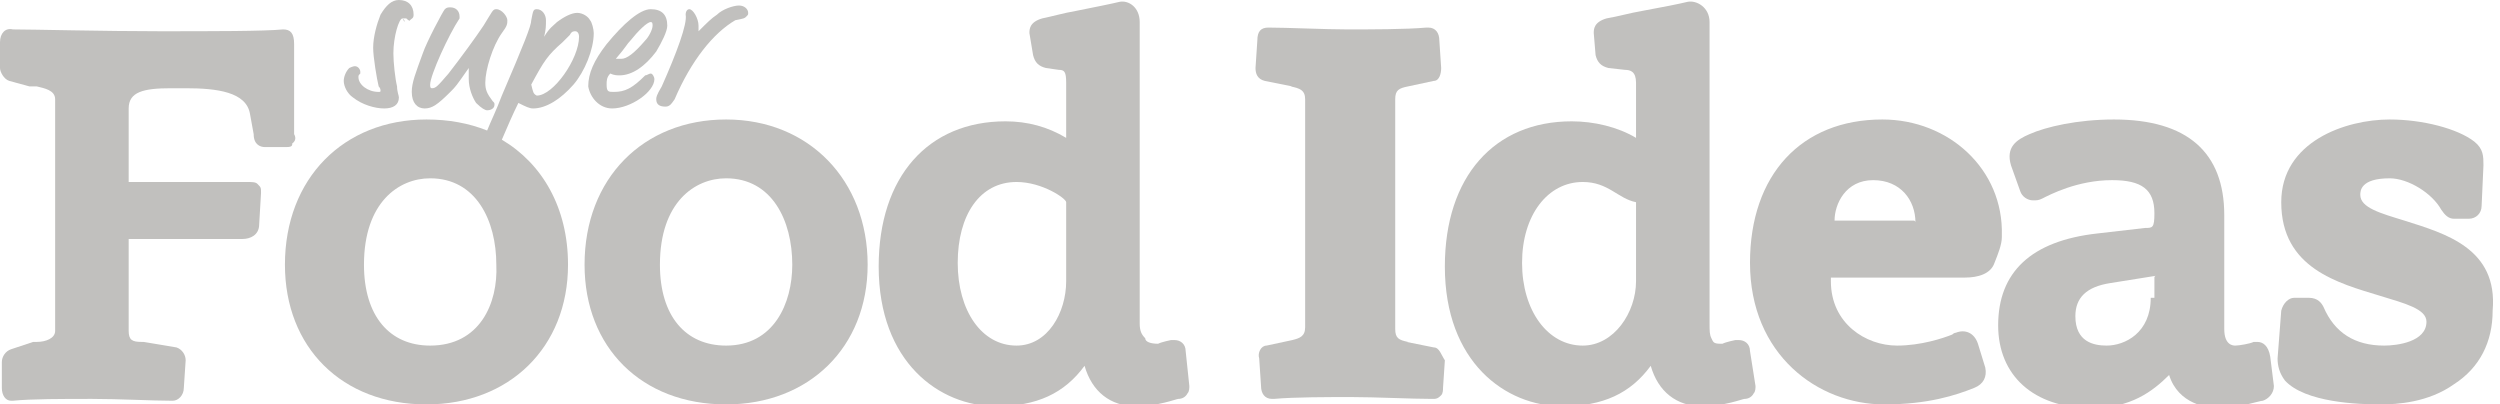 <?xml version="1.0" encoding="utf-8"?>
<!-- Generator: Adobe Illustrator 18.1.1, SVG Export Plug-In . SVG Version: 6.00 Build 0)  -->
<svg version="1.1" id="Layer_1" xmlns="http://www.w3.org/2000/svg" xmlns:xlink="http://www.w3.org/1999/xlink" x="0px" y="0px"
	 viewBox="0 0 136 22" enable-background="new 0 0 136 22" xml:space="preserve">
<g>
	<path fill="#C1C0BE" d="M39.5,6.5c-4.5,0-7.7,3.2-7.7,7.9c0,4.5,3.1,7.6,7.7,7.6c4.5,0,7.7-3.1,7.7-7.6C47.2,9.8,44,6.5,39.5,6.5z
		 M39.5,18.8c-2.2,0-3.6-1.6-3.6-4.4c0-3.4,1.9-4.7,3.6-4.7c2.5,0,3.6,2.3,3.6,4.7C43.1,16.5,42.1,18.8,39.5,18.8z"/>
	<path fill="#C1C0BE" d="M102.4,6.5c-4.4,0-7.2,3-7.2,7.8c0,5,3.7,7.7,7.3,7.7c2.4,0,3.9-0.5,4.9-0.9c0.5-0.2,0.7-0.6,0.6-1.1
		l-0.4-1.3c-0.2-0.6-0.7-0.8-1.2-0.6c0,0-0.1,0-0.2,0.1c-0.5,0.2-1.7,0.6-3,0.6c-1.7,0-3.6-1.2-3.6-3.5c0,0,0-0.2,0-0.2h7.3
		c0.7,0,1.4-0.2,1.6-0.8c0.2-0.5,0.4-1,0.4-1.4v-0.1C109,9.2,106,6.5,102.4,6.5z M104.2,12.1c0,0,0-0.1-0.1-0.1h-4.2
		c-0.1,0-0.1,0-0.1,0c0-0.9,0.6-2.2,2.1-2.2C103.4,9.8,104.2,10.9,104.2,12.1C104.2,12.1,104.2,12.1,104.2,12.1z"/>
	<path fill="#C1C0BE" d="M16,7.3V2.4c0-0.6-0.2-0.8-0.6-0.8c0,0,0,0,0,0c-1,0.1-3.9,0.1-6.7,0.1c-3,0-7-0.1-8-0.1
		C0.3,1.5,0,1.8,0,2.3L0,3.7c0,0.2,0.2,0.6,0.5,0.7l1.1,0.3c0,0,0.3,0,0.4,0c0.4,0.1,1,0.2,1,0.7V18c0,0.4-0.5,0.6-1,0.6
		c0,0-0.2,0-0.2,0L0.6,19c-0.3,0.1-0.5,0.4-0.5,0.7l0,1.4c0,0.4,0.2,0.7,0.5,0.7c0,0,0,0,0.1,0c1-0.1,2.7-0.1,4.3-0.1
		c1.5,0,3.3,0.1,4.3,0.1c0,0,0.1,0,0.1,0c0.3,0,0.6-0.3,0.6-0.7l0.1-1.5c0-0.3-0.2-0.6-0.5-0.7l-1.8-0.3l-0.1,0
		C7.2,18.6,7,18.5,7,18v-4.7C7,13.1,7,13,7,13c0,0,0,0,0,0h6.2c0.4,0,0.9-0.2,0.9-0.8l0.1-1.7c0-0.3,0-0.3-0.2-0.5
		c-0.1-0.1-0.3-0.1-0.6-0.1H7c0,0,0-0.2,0-0.2c0,0,0-0.2,0-0.3V5.9C7,5,7.8,4.8,9.3,4.8c0.1,0,0.2,0,0.4,0c0.1,0,0.3,0,0.4,0
		c1.7,0,3.3,0.2,3.5,1.4l0.2,1.1C13.8,7.9,14.2,8,14.4,8h1.2c0.3,0,0.3-0.1,0.3-0.2C16.2,7.6,16,7.3,16,7.3z"/>
	<path fill="#C1C0BE" d="M130.8,12c-1.3-0.4-2.4-0.7-2.4-1.4c0-0.2,0-0.9,1.6-0.9c1,0,2.3,0.8,2.8,1.7c0.2,0.3,0.4,0.5,0.7,0.5
		c0,0,0,0,0,0l0.8,0c0.4,0,0.7-0.3,0.7-0.7l0.1-2.2c0-0.5,0-0.9-0.5-1.3c-0.9-0.7-2.8-1.2-4.6-1.2c-2.4,0-5.9,1.2-5.9,4.5
		c0,3.6,3.1,4.4,5.4,5.1c1.3,0.4,2.5,0.7,2.5,1.4c0,1.1-1.6,1.3-2.3,1.3c-1.6,0-2.7-0.7-3.3-2.1c-0.1-0.2-0.3-0.5-0.8-0.5l-0.8,0
		c-0.3,0-0.6,0.3-0.7,0.7l-0.2,2.6c0,0.4,0.1,0.8,0.4,1.2c1.1,1.2,4,1.3,5.2,1.3c0.9,0,2.6-0.1,4-1.1c1.4-0.9,2.1-2.3,2.1-4
		C135.9,13.5,133,12.7,130.8,12z"/>
	<path fill="#C1C0BE" d="M95.2,19.1c0-0.4-0.3-0.6-0.6-0.6c-0.1,0-0.1,0-0.2,0c0,0-0.5,0.1-0.7,0.2c0,0-0.1,0-0.1,0
		c-0.4,0-0.4-0.1-0.5-0.3C93,18.2,93,18,93,17.6V1.2c0-0.8-0.7-1.2-1.2-1.1c-0.4,0.1-1.4,0.3-2.5,0.5c-0.6,0.1-1.3,0.3-1.9,0.4
		c-0.7,0.2-0.7,0.6-0.7,0.8L86.8,3c0.1,0.4,0.3,0.6,0.7,0.7l0.9,0.1c0.3,0,0.6,0.1,0.6,0.7v3c-1-0.6-2.3-0.9-3.5-0.9
		c-4.2,0-6.9,3-6.9,7.9c0,5.2,3.3,7.6,6.4,7.6c2.2,0,3.7-0.7,4.8-2.2c0.4,1.4,1.4,2.2,2.8,2.2c1.2,0,2.2-0.4,2.3-0.4
		c0.2,0,0.4-0.1,0.5-0.3c0.1-0.1,0.1-0.3,0.1-0.4L95.2,19.1z M89,15.3c0,1.7-1.2,3.5-2.9,3.5c-1.9,0-3.3-1.9-3.3-4.5
		c0-2.6,1.4-4.4,3.3-4.4c1.4,0,1.9,0.9,2.9,1.1V15.3z"/>
	<path fill="#C1C0BE" d="M78,18.9l-1.5-0.3l0.1,0c-0.5-0.1-0.7-0.2-0.7-0.7V5.4c0-0.5,0.2-0.6,0.7-0.7L78,4.4c0.3,0,0.4-0.4,0.4-0.7
		l-0.1-1.5c0-0.4-0.2-0.7-0.6-0.7c0,0-0.1,0-0.1,0c-1.1,0.1-3.1,0.1-4.3,0.1c-1.2,0-3.3-0.1-4.3-0.1c-0.4,0-0.6,0.2-0.6,0.7
		l-0.1,1.5c0,0.3,0.1,0.6,0.5,0.7l1.5,0.3l-0.1,0C70.7,4.8,71,4.9,71,5.4v12.4c0,0.5-0.3,0.6-0.7,0.7l-1.4,0.3
		c-0.3,0-0.5,0.4-0.4,0.7l0.1,1.5c0,0.4,0.2,0.7,0.6,0.7c0,0,0.1,0,0.1,0c1.1-0.1,3-0.1,4.2-0.1c1.3,0,3.3,0.1,4.4,0.1
		c0,0,0.1,0,0.1,0c0.2,0,0.3-0.1,0.4-0.2c0.1-0.1,0.1-0.3,0.1-0.4l0.1-1.5C78.4,19.3,78.3,18.9,78,18.9z"/>
	<path fill="#C1C0BE" d="M122.8,18.6c-0.1,0-0.1,0-0.2,0c-0.2,0.1-0.8,0.2-1,0.2c-0.1,0-0.6,0-0.6-0.9v-6.2c0-3.4-2-5.2-6-5.2
		c-2,0-3.7,0.4-4.6,0.8c-0.7,0.3-1.3,0.7-1,1.7l0.5,1.4c0.1,0.3,0.4,0.5,0.7,0.5c0.2,0,0.3,0,0.5-0.1c0.4-0.2,1.9-1,3.8-1
		c1.6,0,2.3,0.5,2.3,1.8c0,0.8-0.1,0.8-0.5,0.8l-2.6,0.3c-3.6,0.4-5.4,2.1-5.4,5c0,2.7,1.9,4.5,5.1,4.5c2.1,0,3.3-0.9,4.2-1.8
		c0.5,1.6,2.1,1.8,2.7,1.8c1.1,0,2.2-0.4,2.4-0.4c0.3-0.1,0.6-0.4,0.6-0.8l-0.2-1.6C123.4,18.8,123.1,18.6,122.8,18.6z M117,16.2
		c0,1.9-1.4,2.6-2.4,2.6c-0.7,0-1.7-0.2-1.7-1.6c0-1,0.6-1.6,1.9-1.8l2.5-0.4c0,0,0,0,0.1,0c0,0-0.1,0-0.1,0c0,0-0.1,0-0.1,0.1V16.2
		z"/>
	<path fill="#C1C0BE" d="M64.5,19.1c0-0.4-0.3-0.6-0.6-0.6c-0.1,0-0.1,0-0.2,0c0,0-0.5,0.1-0.7,0.2c-0.4,0-0.7-0.1-0.7-0.3
		C62.1,18.2,62,18,62,17.6V1.2c0-0.8-0.6-1.2-1.1-1.1c-0.4,0.1-1.4,0.3-2.4,0.5c-0.6,0.1-1.3,0.3-1.8,0.4c-0.7,0.2-0.7,0.6-0.7,0.8
		L56.2,3c0.1,0.4,0.3,0.6,0.7,0.7l0.7,0.1c0.3,0,0.4,0.1,0.4,0.7v3c-1-0.6-2.1-0.9-3.3-0.9c-4.2,0-6.9,3-6.9,7.9
		c0,5.2,3.3,7.6,6.4,7.6c2.2,0,3.7-0.7,4.8-2.2c0.4,1.4,1.4,2.2,2.8,2.2c1.2,0,2.2-0.4,2.3-0.4c0.2,0,0.4-0.1,0.5-0.3
		c0.1-0.1,0.1-0.3,0.1-0.4L64.5,19.1z M58,15.3c0,1.7-1,3.5-2.7,3.5c-1.9,0-3.2-1.9-3.2-4.5c0-2.6,1.2-4.4,3.2-4.4
		c1.4,0,2.7,0.9,2.7,1.1V15.3z"/>
	<path fill="#C1C0BE" d="M36,4.7c-0.3,0.5-0.3,0.6-0.3,0.7c0,0.3,0.2,0.4,0.5,0.4c0.2,0,0.3-0.1,0.5-0.4c0.9-2.1,2.1-3.6,3.3-4.3
		C40.5,1,40.5,1,40.6,0.9c0.1-0.1,0.1-0.1,0.1-0.2c0-0.2-0.2-0.4-0.5-0.4c-0.3,0-0.9,0.2-1.2,0.5c-0.3,0.2-0.5,0.4-1,0.9
		c0-0.1,0-0.2,0-0.3c0-0.4-0.3-0.9-0.5-0.9c-0.1,0-0.2,0.1-0.2,0.3C37.4,1.3,36.8,2.9,36,4.7z"/>
	<path fill="#C1C0BE" d="M33.3,5.9c1,0,2.3-0.9,2.3-1.6c0-0.1-0.1-0.3-0.2-0.3c-0.1,0-0.2,0.1-0.3,0.1C34.4,4.8,34,5,33.4,5
		C33.1,5,33,5,33,4.6c0-0.2,0-0.4,0.2-0.6c0.2,0.1,0.4,0.1,0.5,0.1c0.7,0,1.4-0.5,2-1.3c0.3-0.5,0.6-1.1,0.6-1.4
		c0-0.6-0.3-0.9-0.9-0.9c-0.6,0-1.5,0.8-2.4,1.9c-0.7,0.9-1,1.6-1,2.3C32.1,5.3,32.6,5.9,33.3,5.9z M34.3,2.2c0.4-0.5,0.9-1,1.1-1
		c0.1,0,0.1,0.1,0.1,0.2c0,0.2-0.2,0.6-0.4,0.8c-0.6,0.7-1,1-1.3,1h-0.3C34.1,2.5,34.1,2.4,34.3,2.2z"/>
	<path fill="#C1C0BE" d="M20.9,5.9c0.5,0,0.8-0.2,0.8-0.6c0-0.1-0.1-0.3-0.1-0.6c-0.1-0.4-0.2-1.3-0.2-1.8c0-0.9,0.3-1.9,0.5-1.9
		C21.9,1,22,1.1,22,1.1v0.1c0,0-0.1-0.2-0.1-0.2c0,0.1,0,0,0,0H22h0.1c0,0,0.2,0.2,0.2,0.1c0.1-0.1,0.2-0.1,0.2-0.3
		c0-0.5-0.3-0.8-0.8-0.8c-0.4,0-0.7,0.3-1,0.8c-0.2,0.5-0.4,1.2-0.4,1.8c0,0.5,0.2,1.7,0.3,2.1c0.1,0.1,0.1,0.2,0.1,0.2
		c0,0.1,0,0.1-0.1,0.1c-0.6,0-1.1-0.4-1.1-0.8c0-0.1,0-0.1,0.1-0.2c0-0.1,0-0.1,0-0.1c0-0.1-0.1-0.3-0.3-0.3c-0.1,0-0.3,0.1-0.3,0.1
		c-0.2,0.2-0.3,0.5-0.3,0.7c0,0.3,0.2,0.7,0.5,0.9C19.7,5.7,20.4,5.9,20.9,5.9z"/>
	<path fill="#C1C0BE" d="M29,5.9c0.7,0,1.5-0.5,2.2-1.3c0.6-0.7,1.1-1.9,1.1-2.8c0-0.2-0.1-0.6-0.2-0.7c-0.1-0.2-0.4-0.4-0.7-0.4
		c-0.3,0-0.7,0.2-1.1,0.5c-0.2,0.2-0.4,0.3-0.7,0.8c0.1-0.4,0.1-0.6,0.1-0.9c0-0.3-0.2-0.6-0.5-0.6c-0.2,0-0.2,0.1-0.3,0.6
		c0,0.3-0.4,1.3-1.6,4.1c-0.3,0.8-0.6,1.4-0.8,1.9c-1-0.4-2.1-0.6-3.3-0.6c-4.5,0-7.7,3.2-7.7,7.9c0,4.5,3.1,7.6,7.7,7.6
		c4.5,0,7.7-3.1,7.7-7.6c0-3.1-1.4-5.5-3.6-6.8c0.3-0.7,0.6-1.4,0.9-2C28.6,5.8,28.8,5.9,29,5.9z M30.6,2.3c0.2-0.2,0.3-0.3,0.4-0.4
		c0.1-0.2,0.2-0.2,0.3-0.2c0.1,0,0.2,0.1,0.2,0.3c0,1.2-1.4,3.2-2.3,3.2C29,5.1,29,5,28.9,4.6C29.6,3.3,29.8,3,30.6,2.3z M23.4,18.8
		c-2.2,0-3.6-1.6-3.6-4.4c0-3.4,1.9-4.7,3.6-4.7c2.5,0,3.6,2.3,3.6,4.7C27.1,16.5,26.1,18.8,23.4,18.8z"/>
	<path fill="#C1C0BE" d="M23.1,5.9c0.4,0,0.7-0.2,1.4-0.9c0.3-0.3,0.3-0.3,1-1.3c0,0.2,0,0.5,0,0.6c0,0.5,0.2,1,0.4,1.3
		C26.2,5.9,26.4,6,26.5,6c0.2,0,0.4-0.1,0.4-0.3c0-0.1,0-0.1-0.1-0.2c-0.3-0.4-0.4-0.6-0.4-1c0-0.7,0.4-2,0.9-2.7
		c0.3-0.4,0.3-0.5,0.3-0.7c0-0.2-0.3-0.6-0.6-0.6c-0.2,0-0.2,0.1-0.7,0.9C25.9,2,25.1,3.1,24.4,4c-0.6,0.7-0.7,0.8-0.9,0.8
		c-0.1,0-0.1-0.1-0.1-0.2c0-0.5,1-2.7,1.6-3.6C25,1,25,0.9,25,0.9c0-0.3-0.2-0.5-0.5-0.5c-0.1,0-0.2,0-0.3,0.1
		c-0.1,0.1-1,1.8-1.2,2.4C22.6,4,22.4,4.5,22.4,5C22.4,5.6,22.7,5.9,23.1,5.9z"/>
</g>
</svg>
